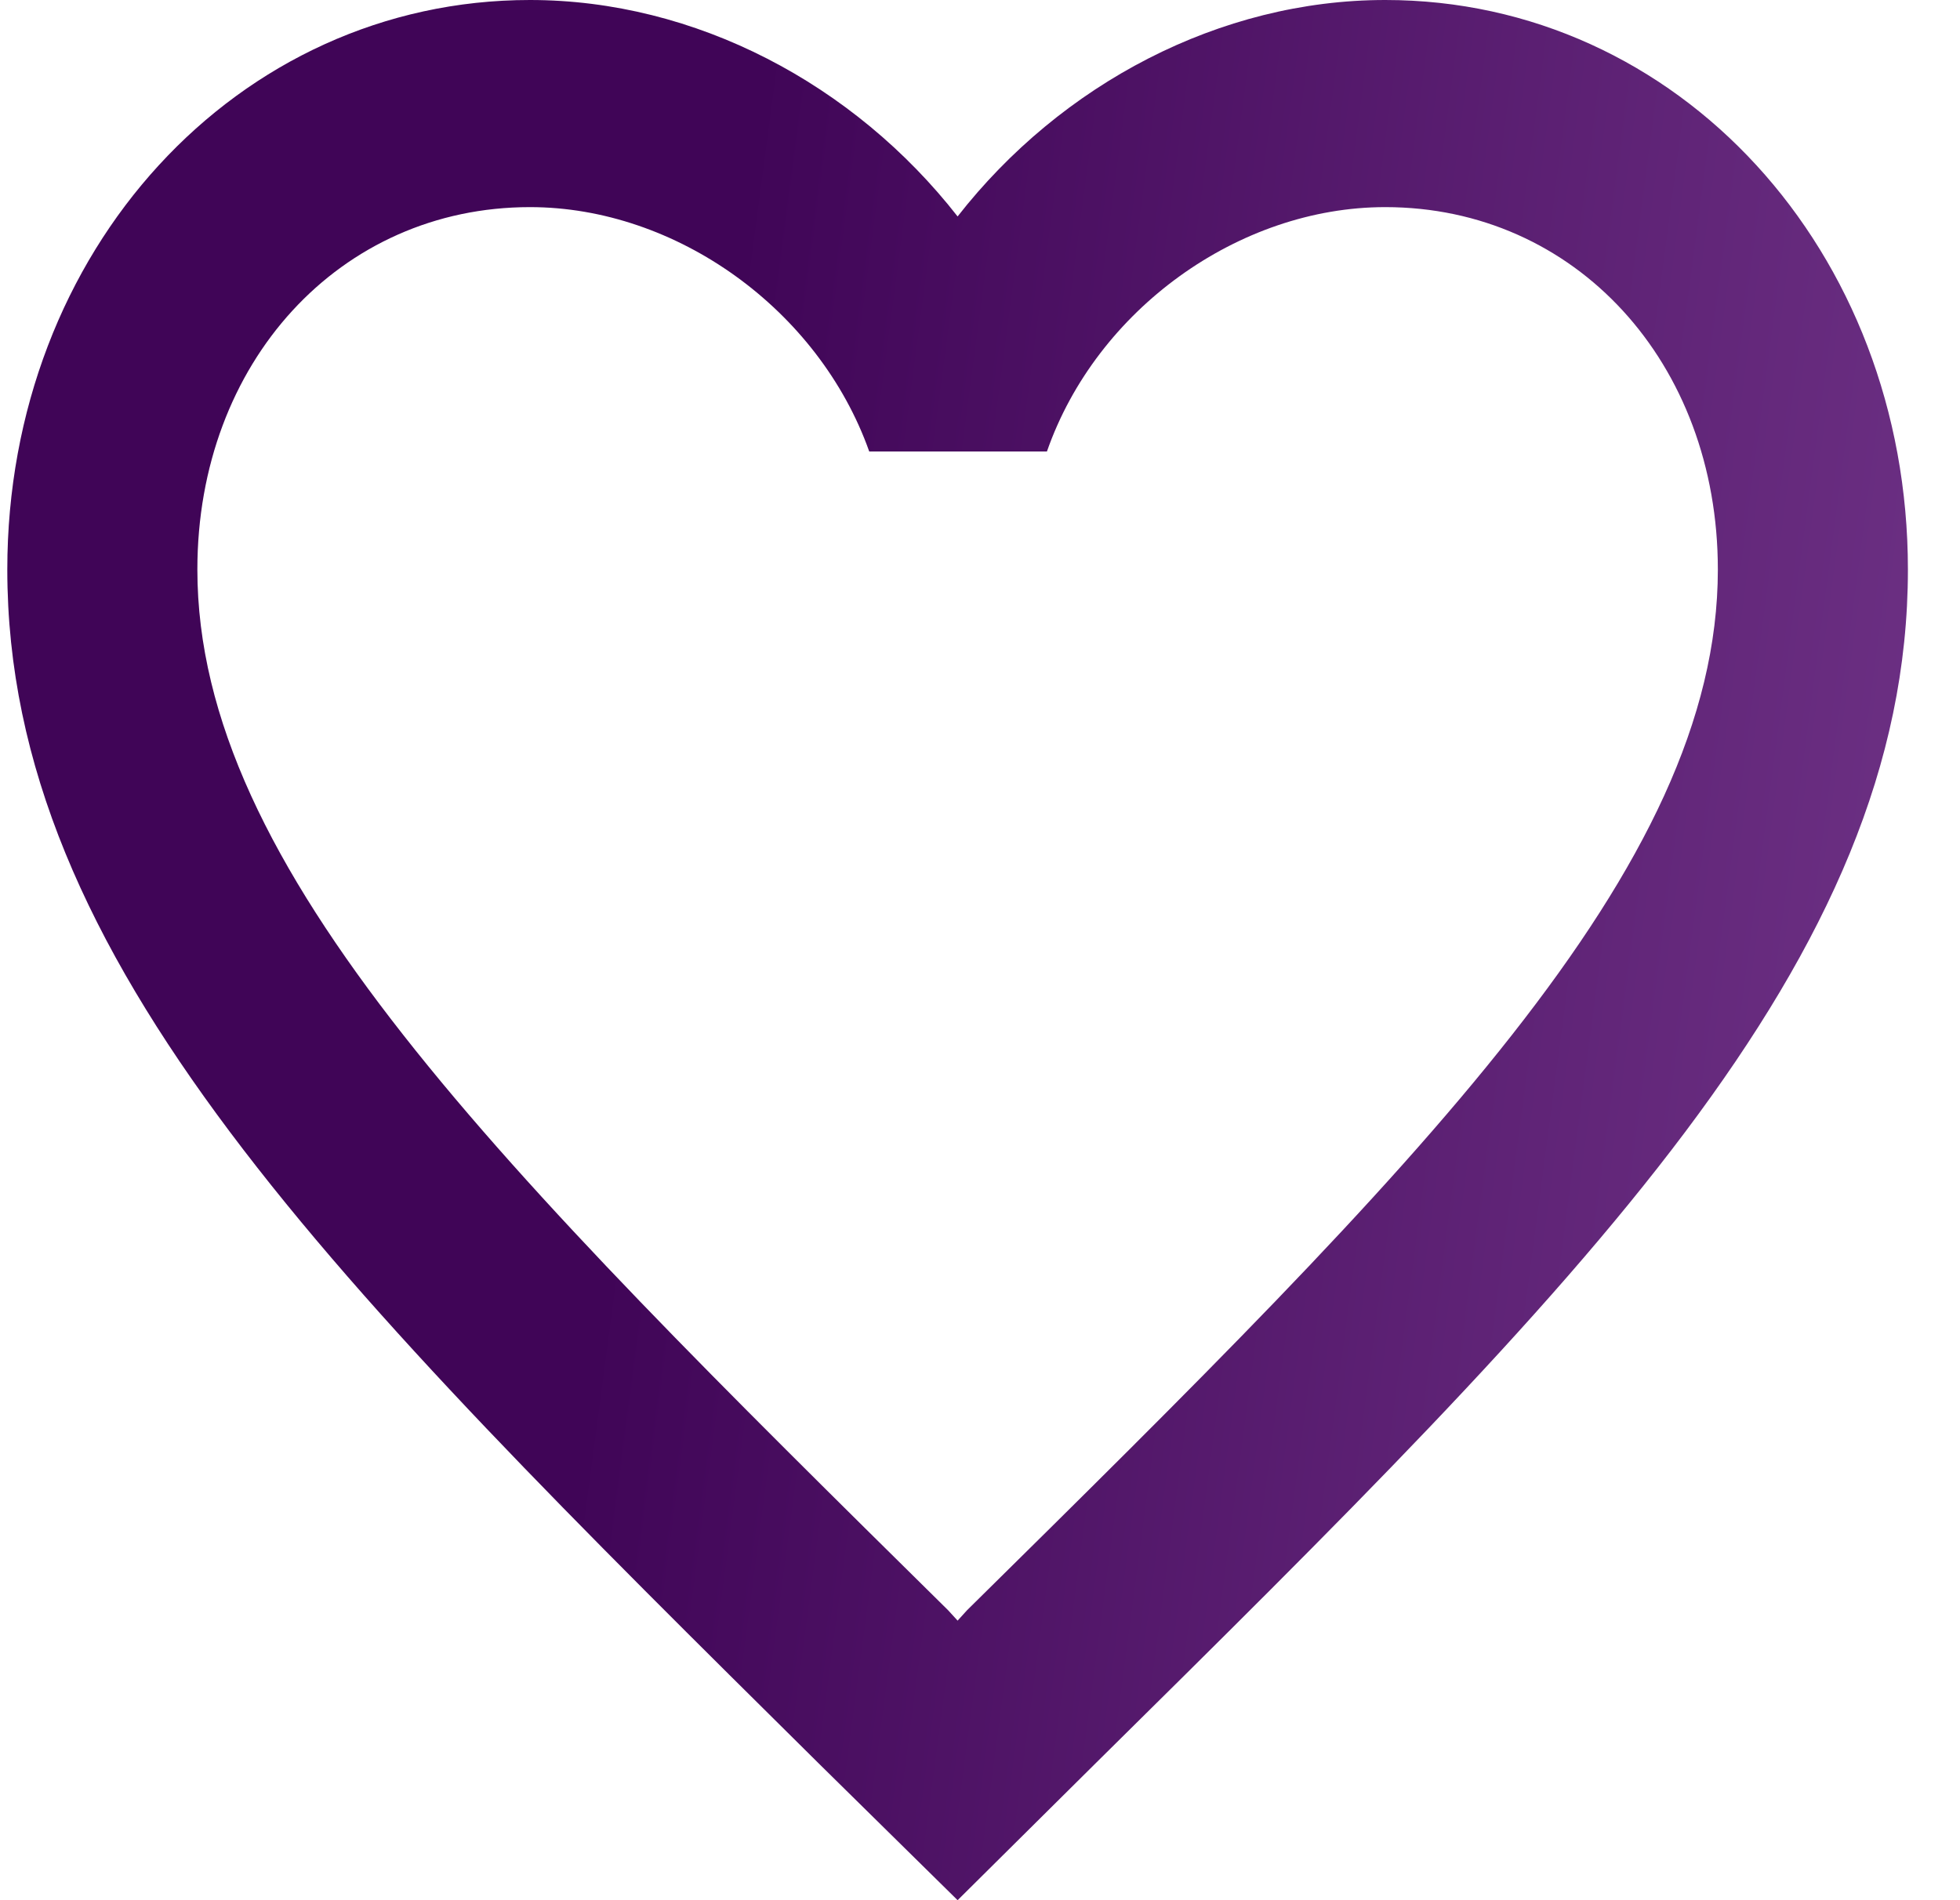 <svg width="33" height="32" viewBox="0 0 33 32" fill="none" xmlns="http://www.w3.org/2000/svg">
<path d="M23.323 0C20.539 0 17.867 1.413 16.123 3.645C14.379 1.413 11.707 0 8.923 0C3.995 0 0.123 4.22 0.123 9.591C0.123 16.183 5.563 21.554 13.803 29.715L16.123 32L18.443 29.698C26.683 21.554 32.123 16.183 32.123 9.591C32.123 4.22 28.251 0 23.323 0ZM16.282 27.117L16.123 27.292L15.963 27.117C8.347 19.601 3.323 14.631 3.323 9.591C3.323 6.104 5.723 3.488 8.923 3.488C11.387 3.488 13.787 5.214 14.635 7.603H17.627C18.459 5.214 20.859 3.488 23.323 3.488C26.523 3.488 28.923 6.104 28.923 9.591C28.923 14.631 23.899 19.601 16.282 27.117Z" fill="url(#paint0_linear_8_4)"/>
<defs>
<linearGradient id="paint0_linear_8_4" x1="13.493" y1="-3.84" x2="59.746" y2="2.284" gradientUnits="userSpaceOnUse">
<stop stop-color="#400557"/>
<stop offset="1" stop-color="#A164B9"/>
</linearGradient>
</defs>
</svg>
